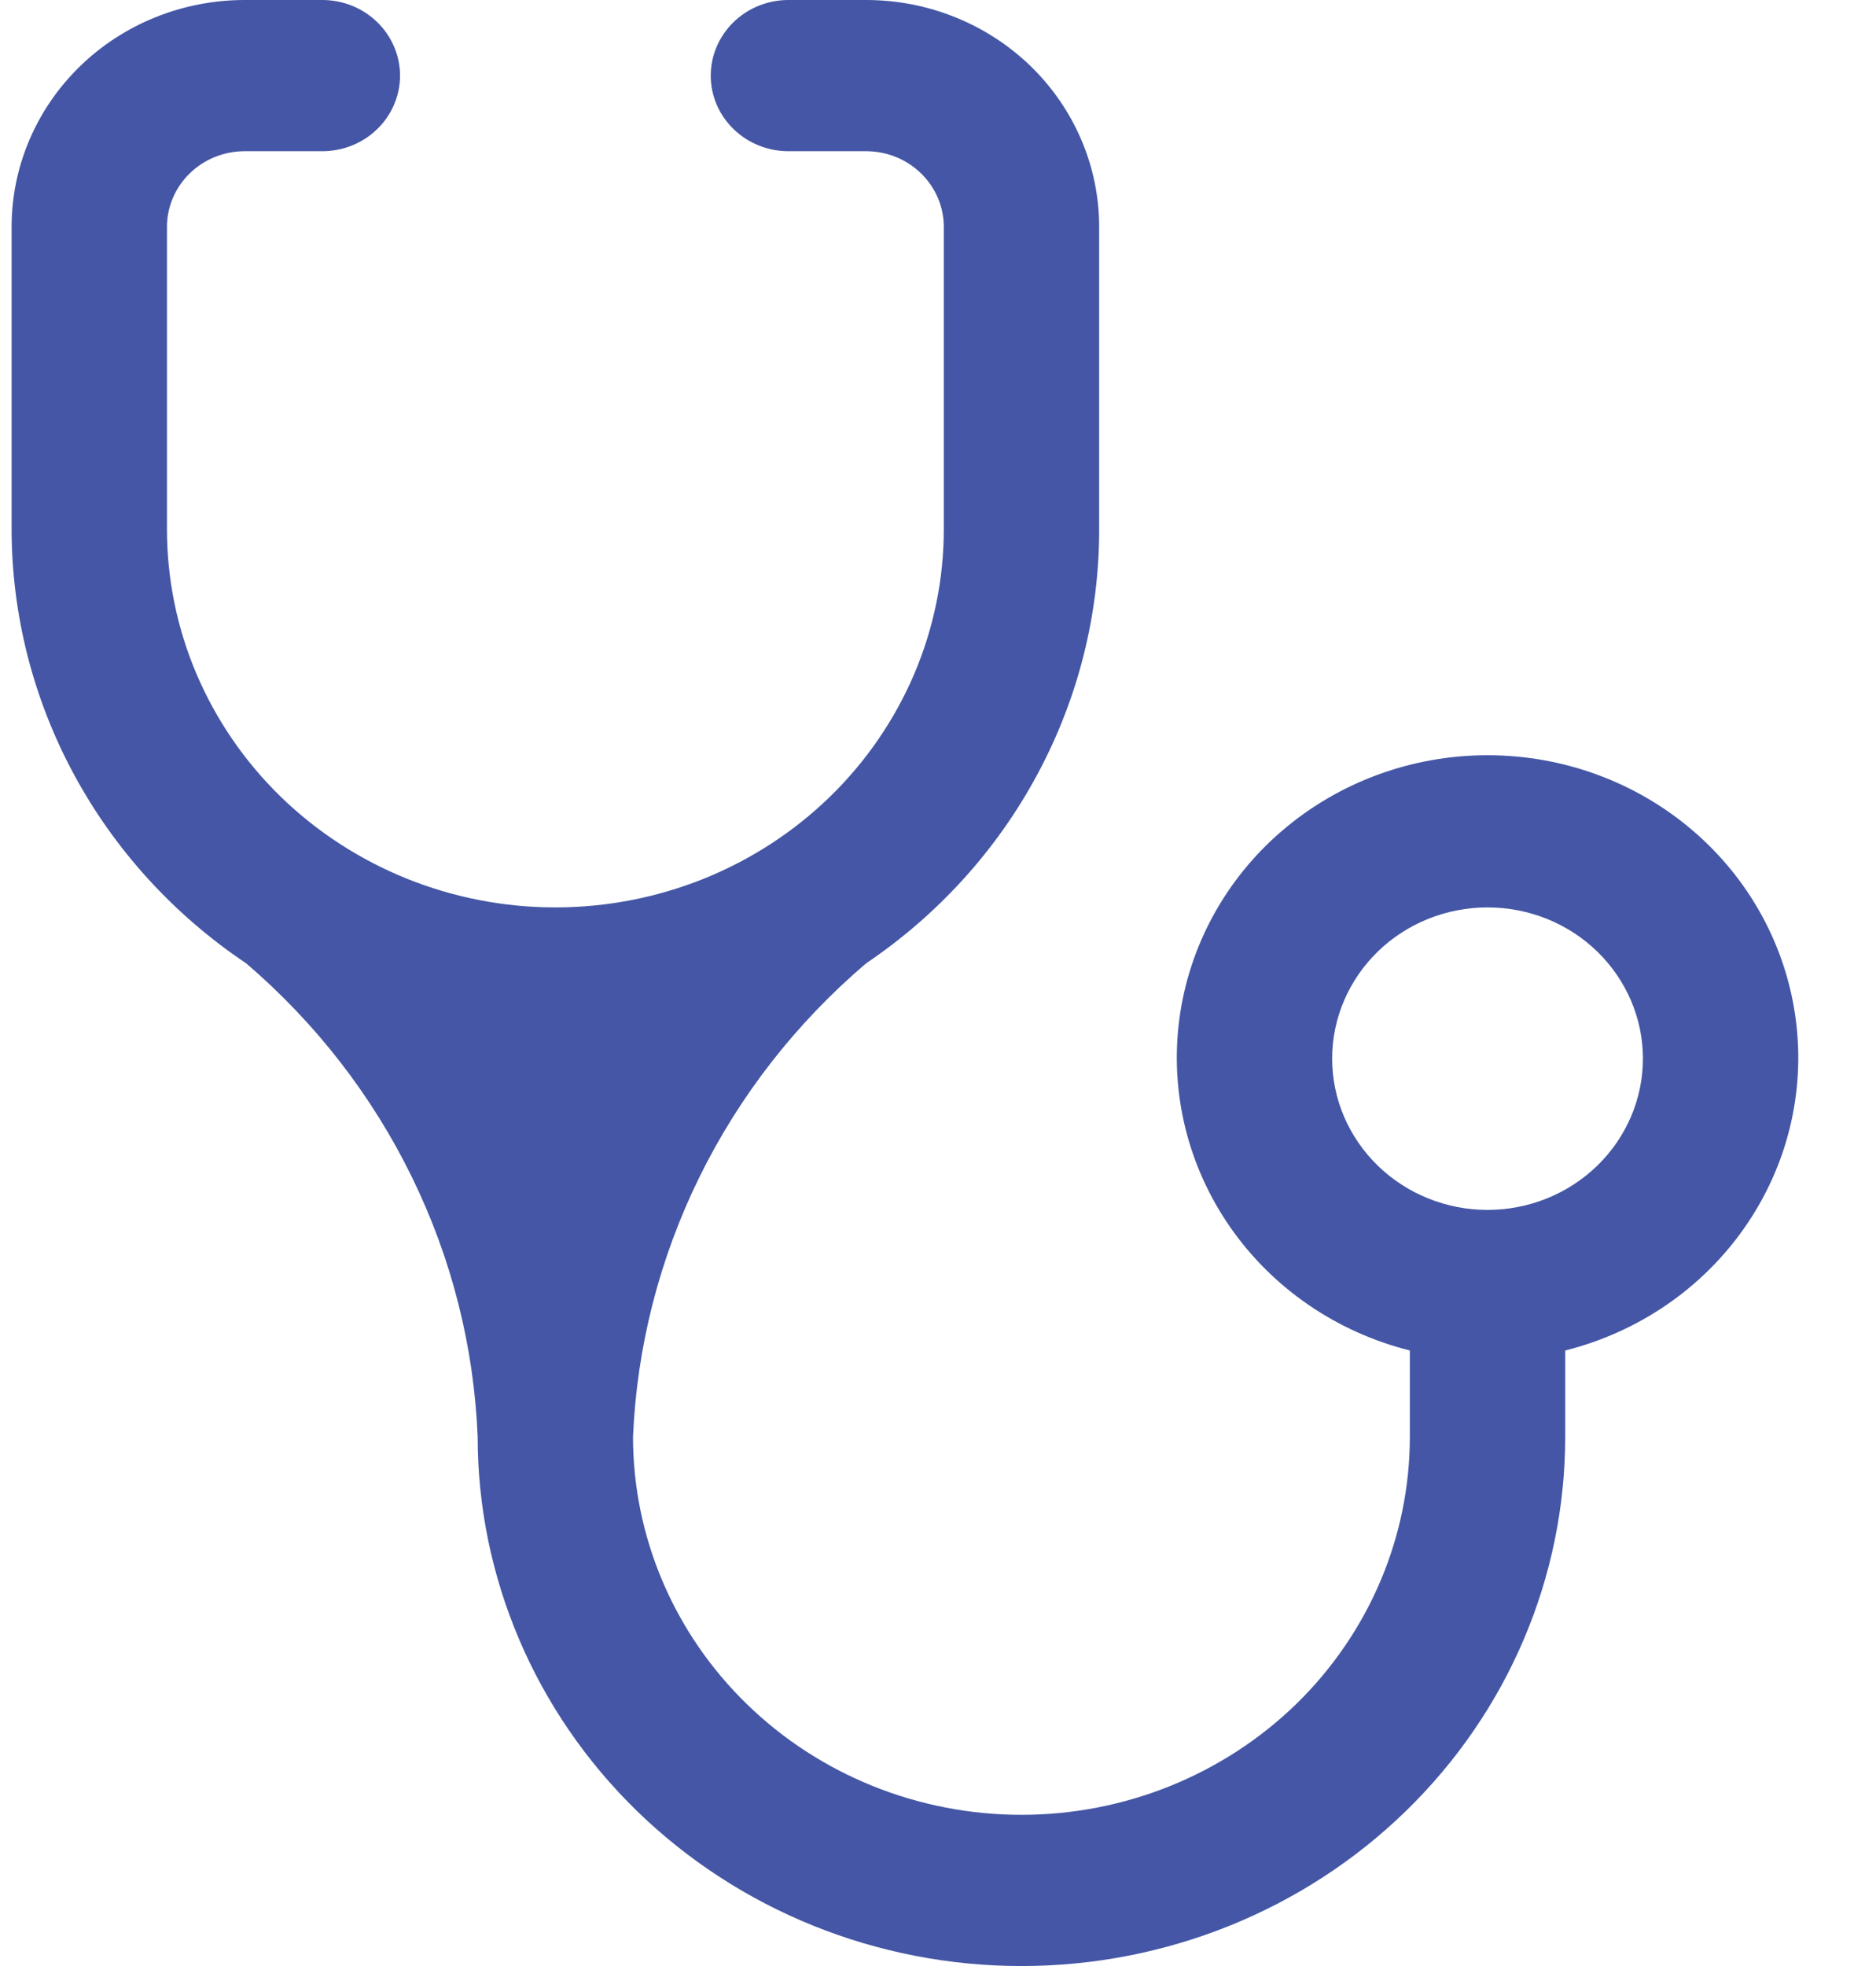<svg width="21" height="22" viewBox="0 0 21 22" fill="none" xmlns="http://www.w3.org/2000/svg">
<path d="M6.217 10.154C5.064 10.154 3.958 9.708 3.142 8.915C2.327 8.121 1.869 7.045 1.869 5.923V2.538C1.869 2.314 1.961 2.099 2.124 1.94C2.287 1.781 2.508 1.692 2.739 1.692H3.608C3.839 1.692 4.06 1.603 4.223 1.444C4.386 1.286 4.478 1.071 4.478 0.846C4.478 0.622 4.386 0.407 4.223 0.248C4.06 0.089 3.839 0 3.608 0H2.739C2.047 0 1.383 0.267 0.894 0.743C0.405 1.22 0.13 1.865 0.13 2.538V5.923C0.131 6.879 0.371 7.82 0.828 8.666C1.285 9.512 1.947 10.238 2.756 10.78C3.534 11.446 4.165 12.259 4.61 13.17C5.056 14.08 5.306 15.069 5.347 16.077C5.347 17.648 5.989 19.154 7.13 20.265C8.272 21.376 9.82 22 11.434 22C13.049 22 14.597 21.376 15.738 20.265C16.88 19.154 17.521 17.648 17.521 16.077V15.112C18.341 14.906 19.055 14.417 19.53 13.735C20.006 13.053 20.209 12.226 20.102 11.409C19.995 10.591 19.586 9.84 18.951 9.296C18.316 8.751 17.498 8.451 16.652 8.451C15.805 8.451 14.988 8.751 14.352 9.296C13.717 9.84 13.308 10.591 13.201 11.409C13.094 12.226 13.298 13.053 13.773 13.735C14.248 14.417 14.962 14.906 15.782 15.112V16.077C15.782 17.199 15.324 18.275 14.509 19.069C13.693 19.862 12.587 20.308 11.434 20.308C10.281 20.308 9.175 19.862 8.36 19.069C7.544 18.275 7.086 17.199 7.086 16.077C7.129 15.068 7.383 14.078 7.831 13.168C8.28 12.257 8.914 11.445 9.695 10.78C10.501 10.236 11.159 9.51 11.613 8.664C12.068 7.818 12.305 6.878 12.304 5.923V2.538C12.304 1.865 12.029 1.22 11.54 0.743C11.05 0.267 10.387 0 9.695 0H8.826C8.595 0 8.374 0.089 8.211 0.248C8.048 0.407 7.956 0.622 7.956 0.846C7.956 1.071 8.048 1.286 8.211 1.444C8.374 1.603 8.595 1.692 8.826 1.692H9.695C9.926 1.692 10.147 1.781 10.31 1.94C10.473 2.099 10.565 2.314 10.565 2.538V5.923C10.565 6.479 10.452 7.029 10.234 7.542C10.015 8.055 9.695 8.522 9.291 8.915C8.887 9.308 8.408 9.619 7.881 9.832C7.353 10.044 6.788 10.154 6.217 10.154ZM16.652 13.539C16.19 13.539 15.748 13.36 15.422 13.043C15.096 12.725 14.912 12.295 14.912 11.846C14.912 11.397 15.096 10.967 15.422 10.649C15.748 10.332 16.19 10.154 16.652 10.154C17.113 10.154 17.555 10.332 17.881 10.649C18.207 10.967 18.391 11.397 18.391 11.846C18.391 12.295 18.207 12.725 17.881 13.043C17.555 13.36 17.113 13.539 16.652 13.539Z" fill="#4456A5"/>
</svg>
